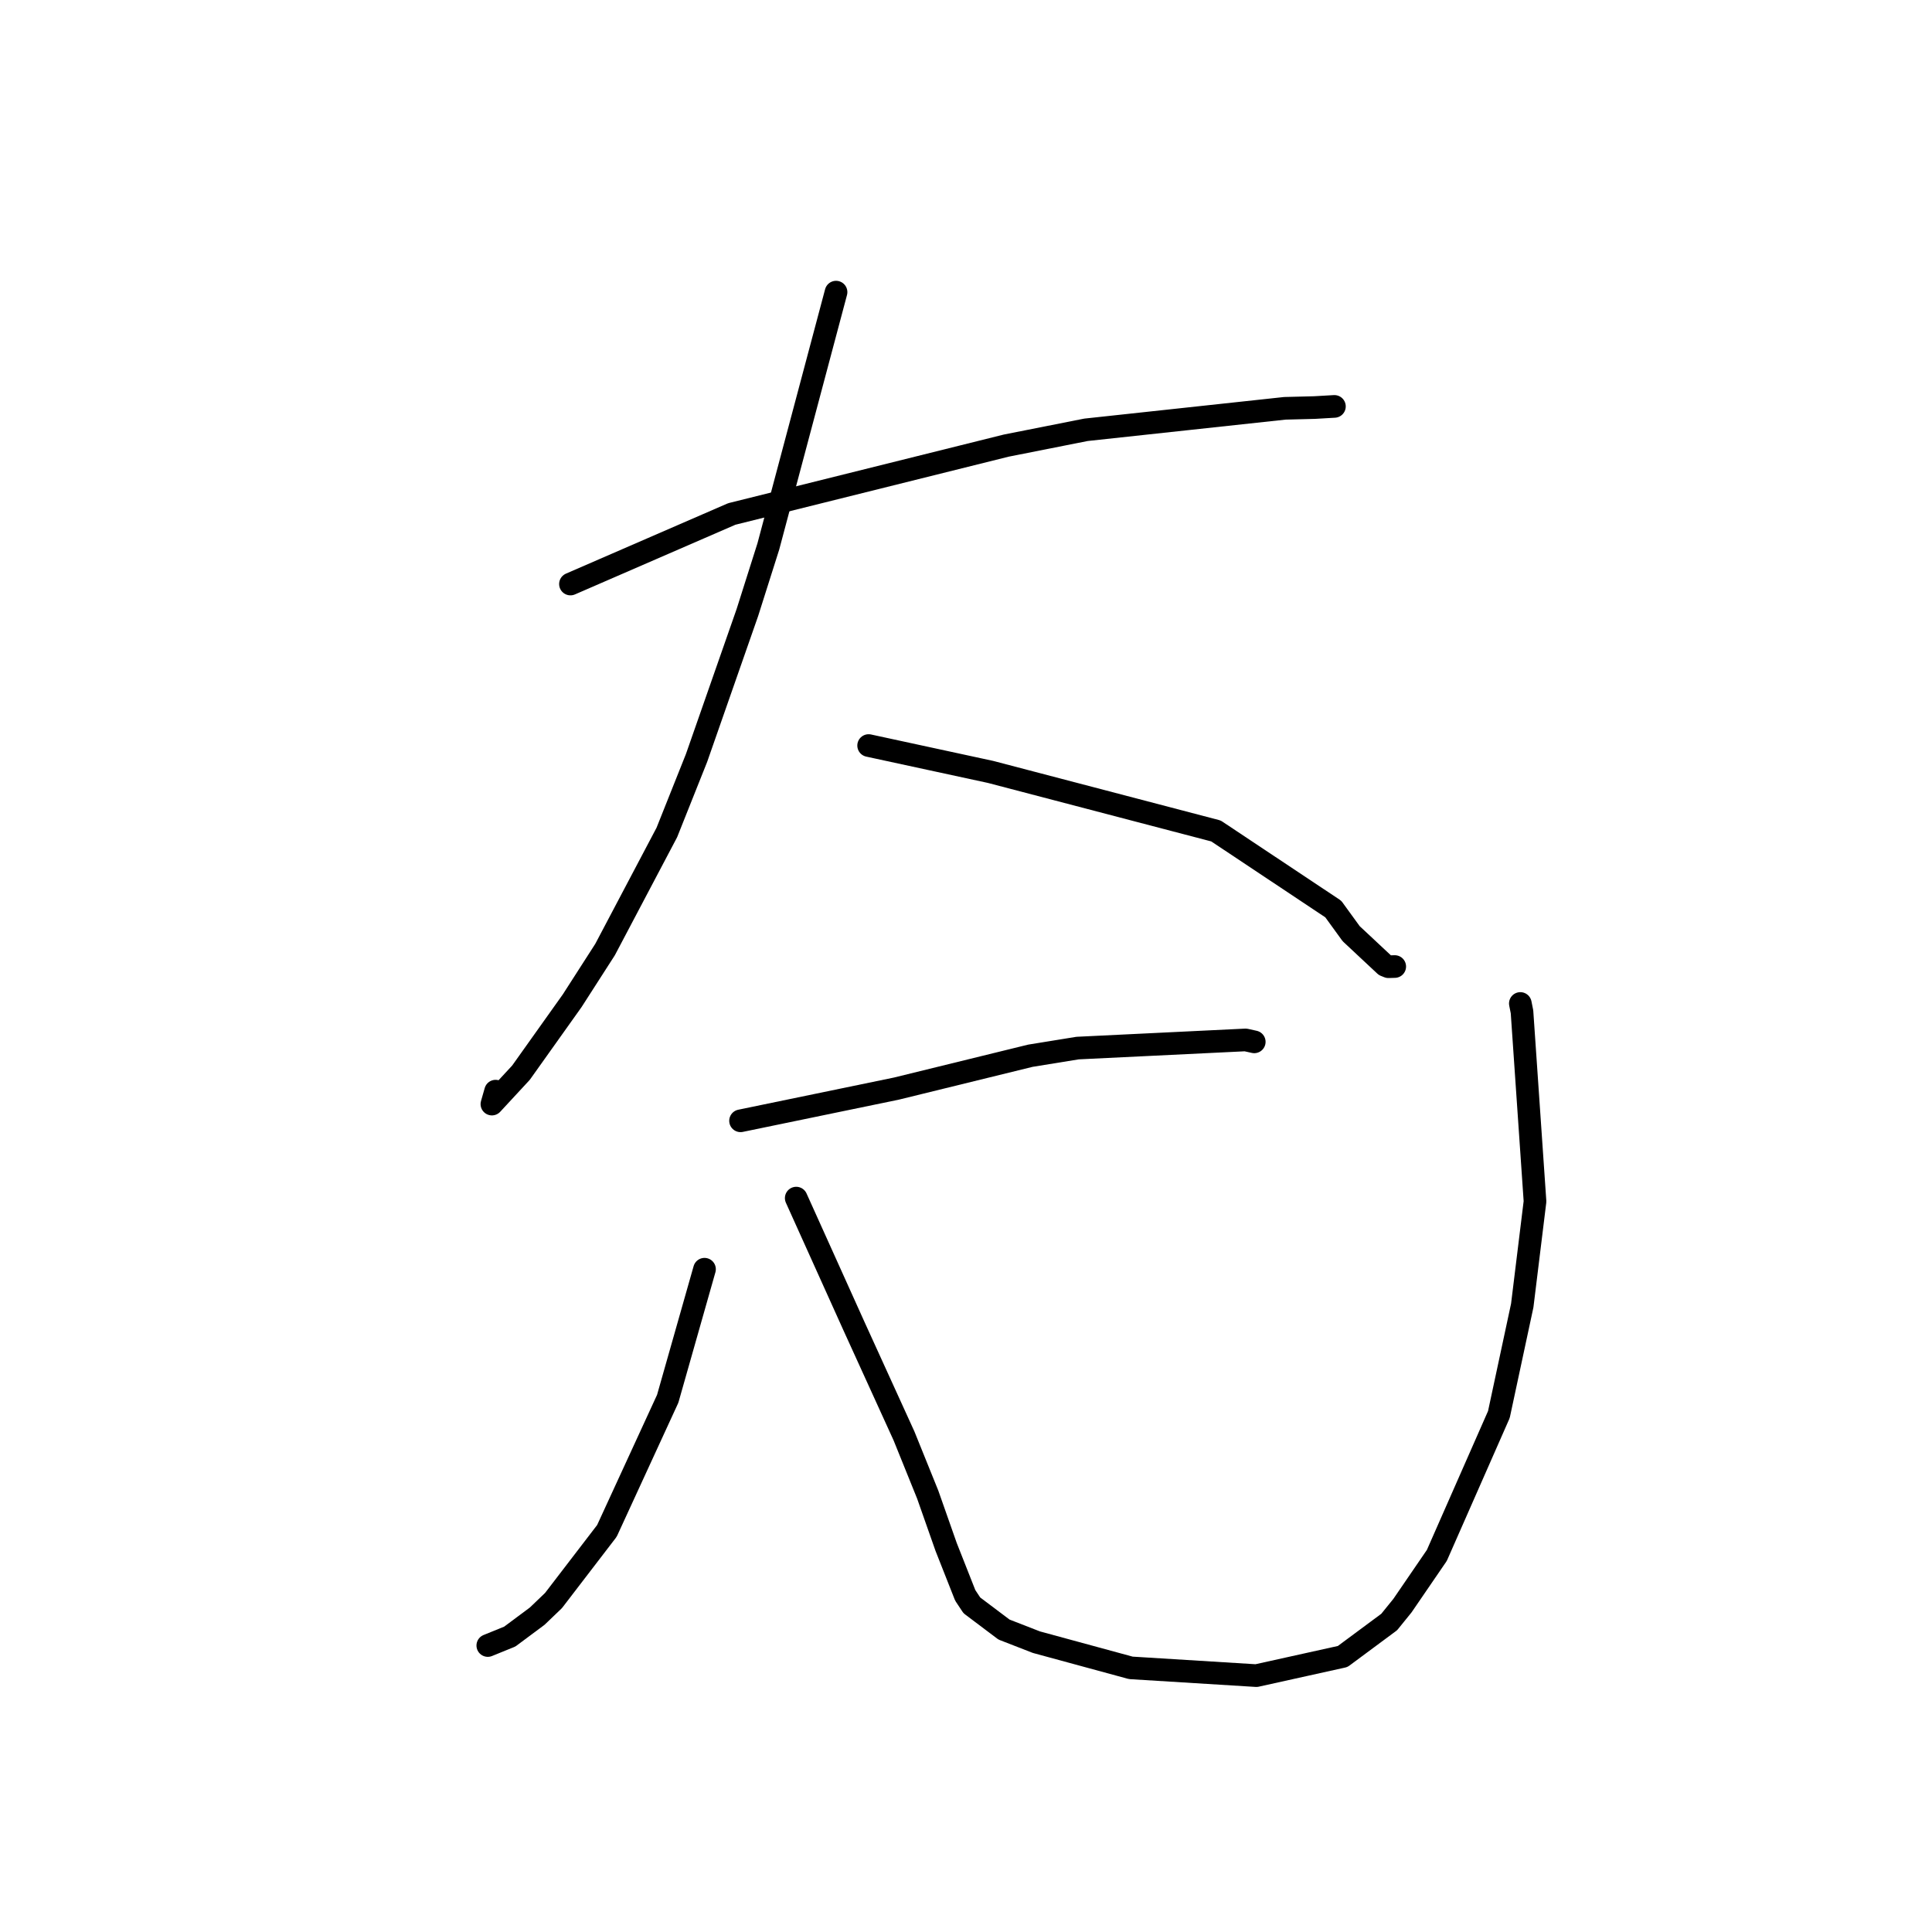 <?xml version="1.0" standalone="no"?>
    <svg width="256" height="256" xmlns="http://www.w3.org/2000/svg" version="1.1">
    <polyline stroke="black" stroke-width="3" stroke-linecap="round" fill="transparent" stroke-linejoin="round" points="75.588 77.387 86.277 72.745 96.967 68.103 133.331 59.046 143.895 56.952 170.247 54.104 174.185 54.004 176.792 53.853 176.817 53.852 176.818 53.852 " />
        <polyline stroke="black" stroke-width="3" stroke-linecap="round" fill="transparent" stroke-linejoin="round" points="110.781 38.709 106.295 55.557 101.809 72.404 99.029 81.173 92.295 100.436 88.36 110.306 80.174 125.821 75.817 132.604 69.031 142.138 65.18 146.297 65.67 144.583 " />
        <polyline stroke="black" stroke-width="3" stroke-linecap="round" fill="transparent" stroke-linejoin="round" points="115.098 98.789 123.173 100.535 131.249 102.282 161.124 110.107 176.665 120.451 179.04 123.722 183.529 127.916 183.979 128.096 184.79 128.071 184.81 128.071 " />
        <polyline stroke="black" stroke-width="3" stroke-linecap="round" fill="transparent" stroke-linejoin="round" points="98.126 148.513 108.455 146.379 118.783 144.244 136.527 139.891 142.786 138.876 165.045 137.796 166.185 138.048 166.194 138.05 166.195 138.051 166.196 138.051 " />
        <polyline stroke="black" stroke-width="3" stroke-linecap="round" fill="transparent" stroke-linejoin="round" points="93.351 168.178 90.913 176.762 88.474 185.347 80.418 202.852 73.343 212.078 71.181 214.151 67.548 216.855 64.828 217.961 64.635 218.04 " />
        <polyline stroke="black" stroke-width="3" stroke-linecap="round" fill="transparent" stroke-linejoin="round" points="105.503 158.755 109.327 167.233 113.151 175.712 119.788 190.276 122.926 198.04 125.368 204.98 127.899 211.395 128.775 212.717 133.034 215.925 137.325 217.595 149.84 221 166.473 222.029 177.909 219.497 184.076 214.925 185.832 212.756 190.39 206.098 198.61 187.428 201.706 172.982 203.397 159.195 201.673 134.069 201.453 132.966 " />
        </svg>